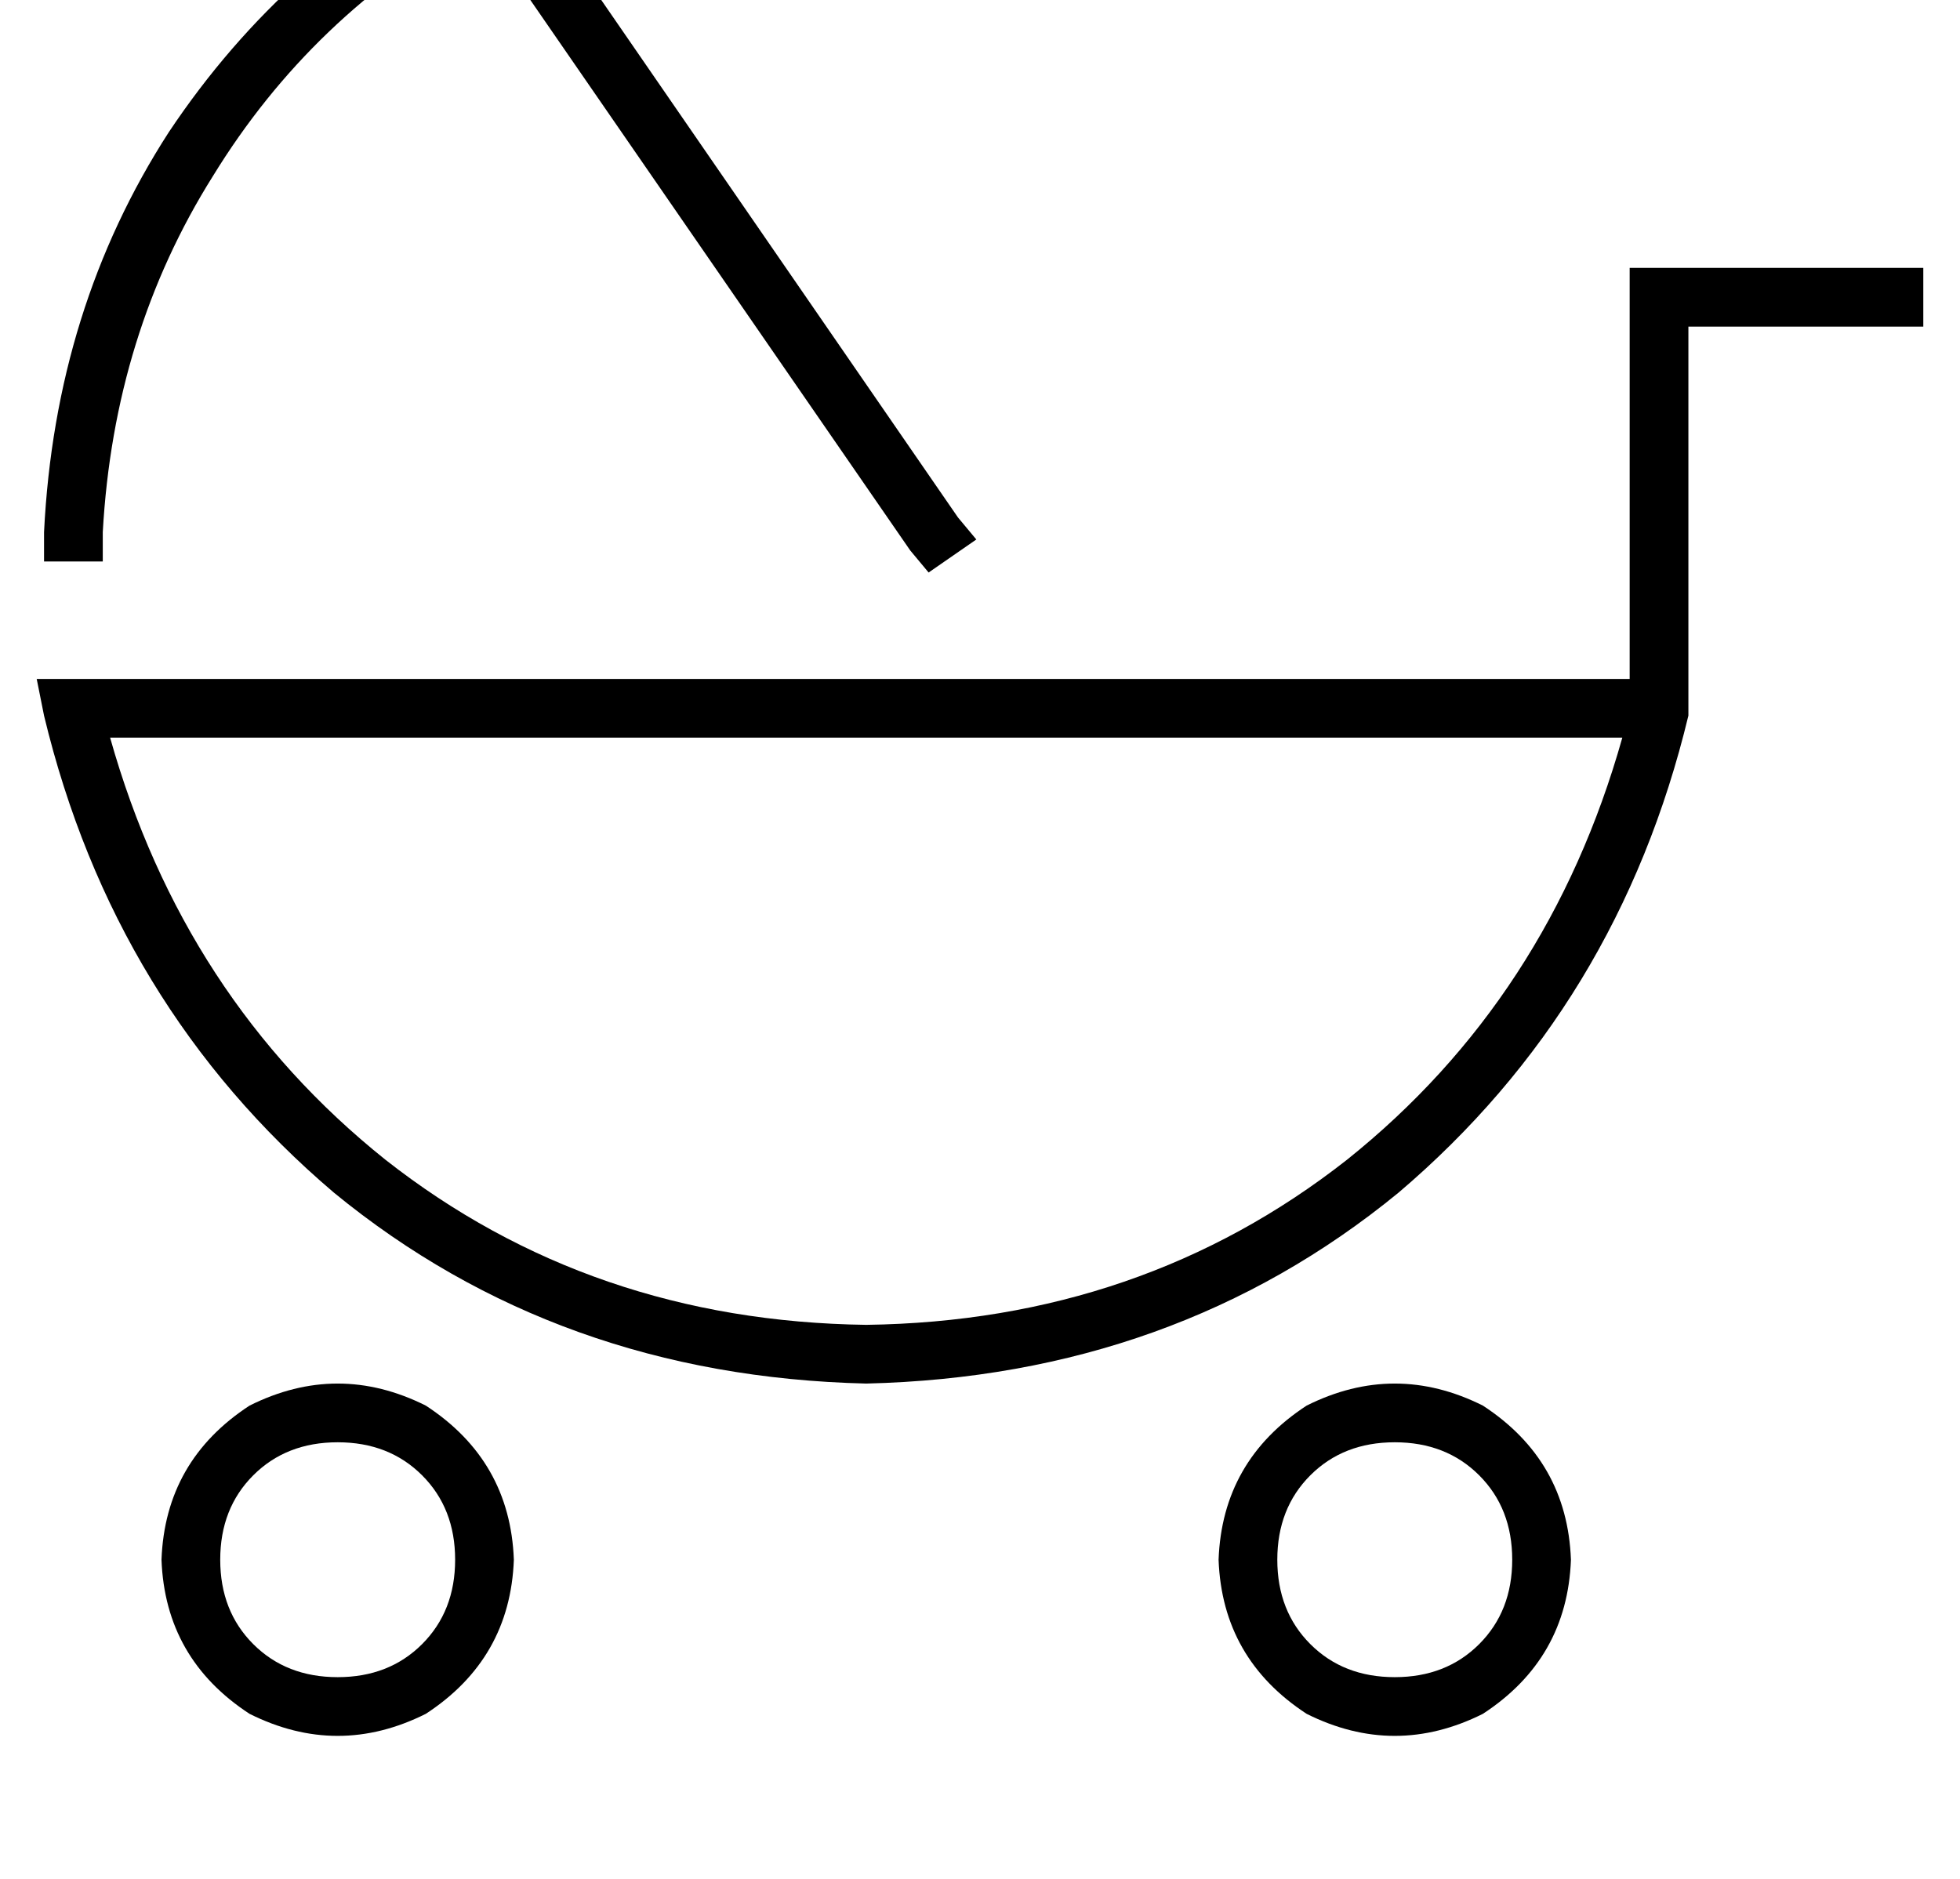 <?xml version="1.0" standalone="no"?>
<!DOCTYPE svg PUBLIC "-//W3C//DTD SVG 1.1//EN" "http://www.w3.org/Graphics/SVG/1.1/DTD/svg11.dtd" >
<svg xmlns="http://www.w3.org/2000/svg" xmlns:xlink="http://www.w3.org/1999/xlink" version="1.1" viewBox="-12 0 534 512">
   <path fill="currentColor"
d="M117 -38q-51 26 -83 74v0v0q-31 48 -34 109v8v0h16v0v-8v0q3 -54 30 -97q27 -44 72 -69l118 171v0l5 6v0l13 -9v0l-5 -6v0l-122 -177v0q-4 -5 -10 -2v0zM48 425q0 -14 9 -23v0v0q9 -9 23 -9t23 9t9 23t-9 23t-23 9t-23 -9t-9 -23v0zM128 425q-1 -27 -24 -42
q-24 -12 -48 0q-23 15 -24 42q1 27 24 42q24 12 48 0q23 -15 24 -42v0zM336 425q0 -14 9 -23v0v0q9 -9 23 -9t23 9t9 23t-9 23t-23 9t-23 -9t-9 -23v0zM416 425q-1 -27 -24 -42q-24 -12 -48 0q-23 15 -24 42q1 27 24 42q24 12 48 0q23 -15 24 -42v0zM440 73h-8h8h-8v8v0v104
v0h-424h-10l2 10v0q19 79 79 130q61 50 145 52q84 -2 145 -52q60 -51 79 -130v-1v0v-1v0v-104v0h56h8v-16v0h-8h-64zM18 201h412h-412h412q-20 71 -75 115q-56 44 -131 45q-75 -1 -131 -45q-55 -44 -75 -115v0z" />
</svg>
